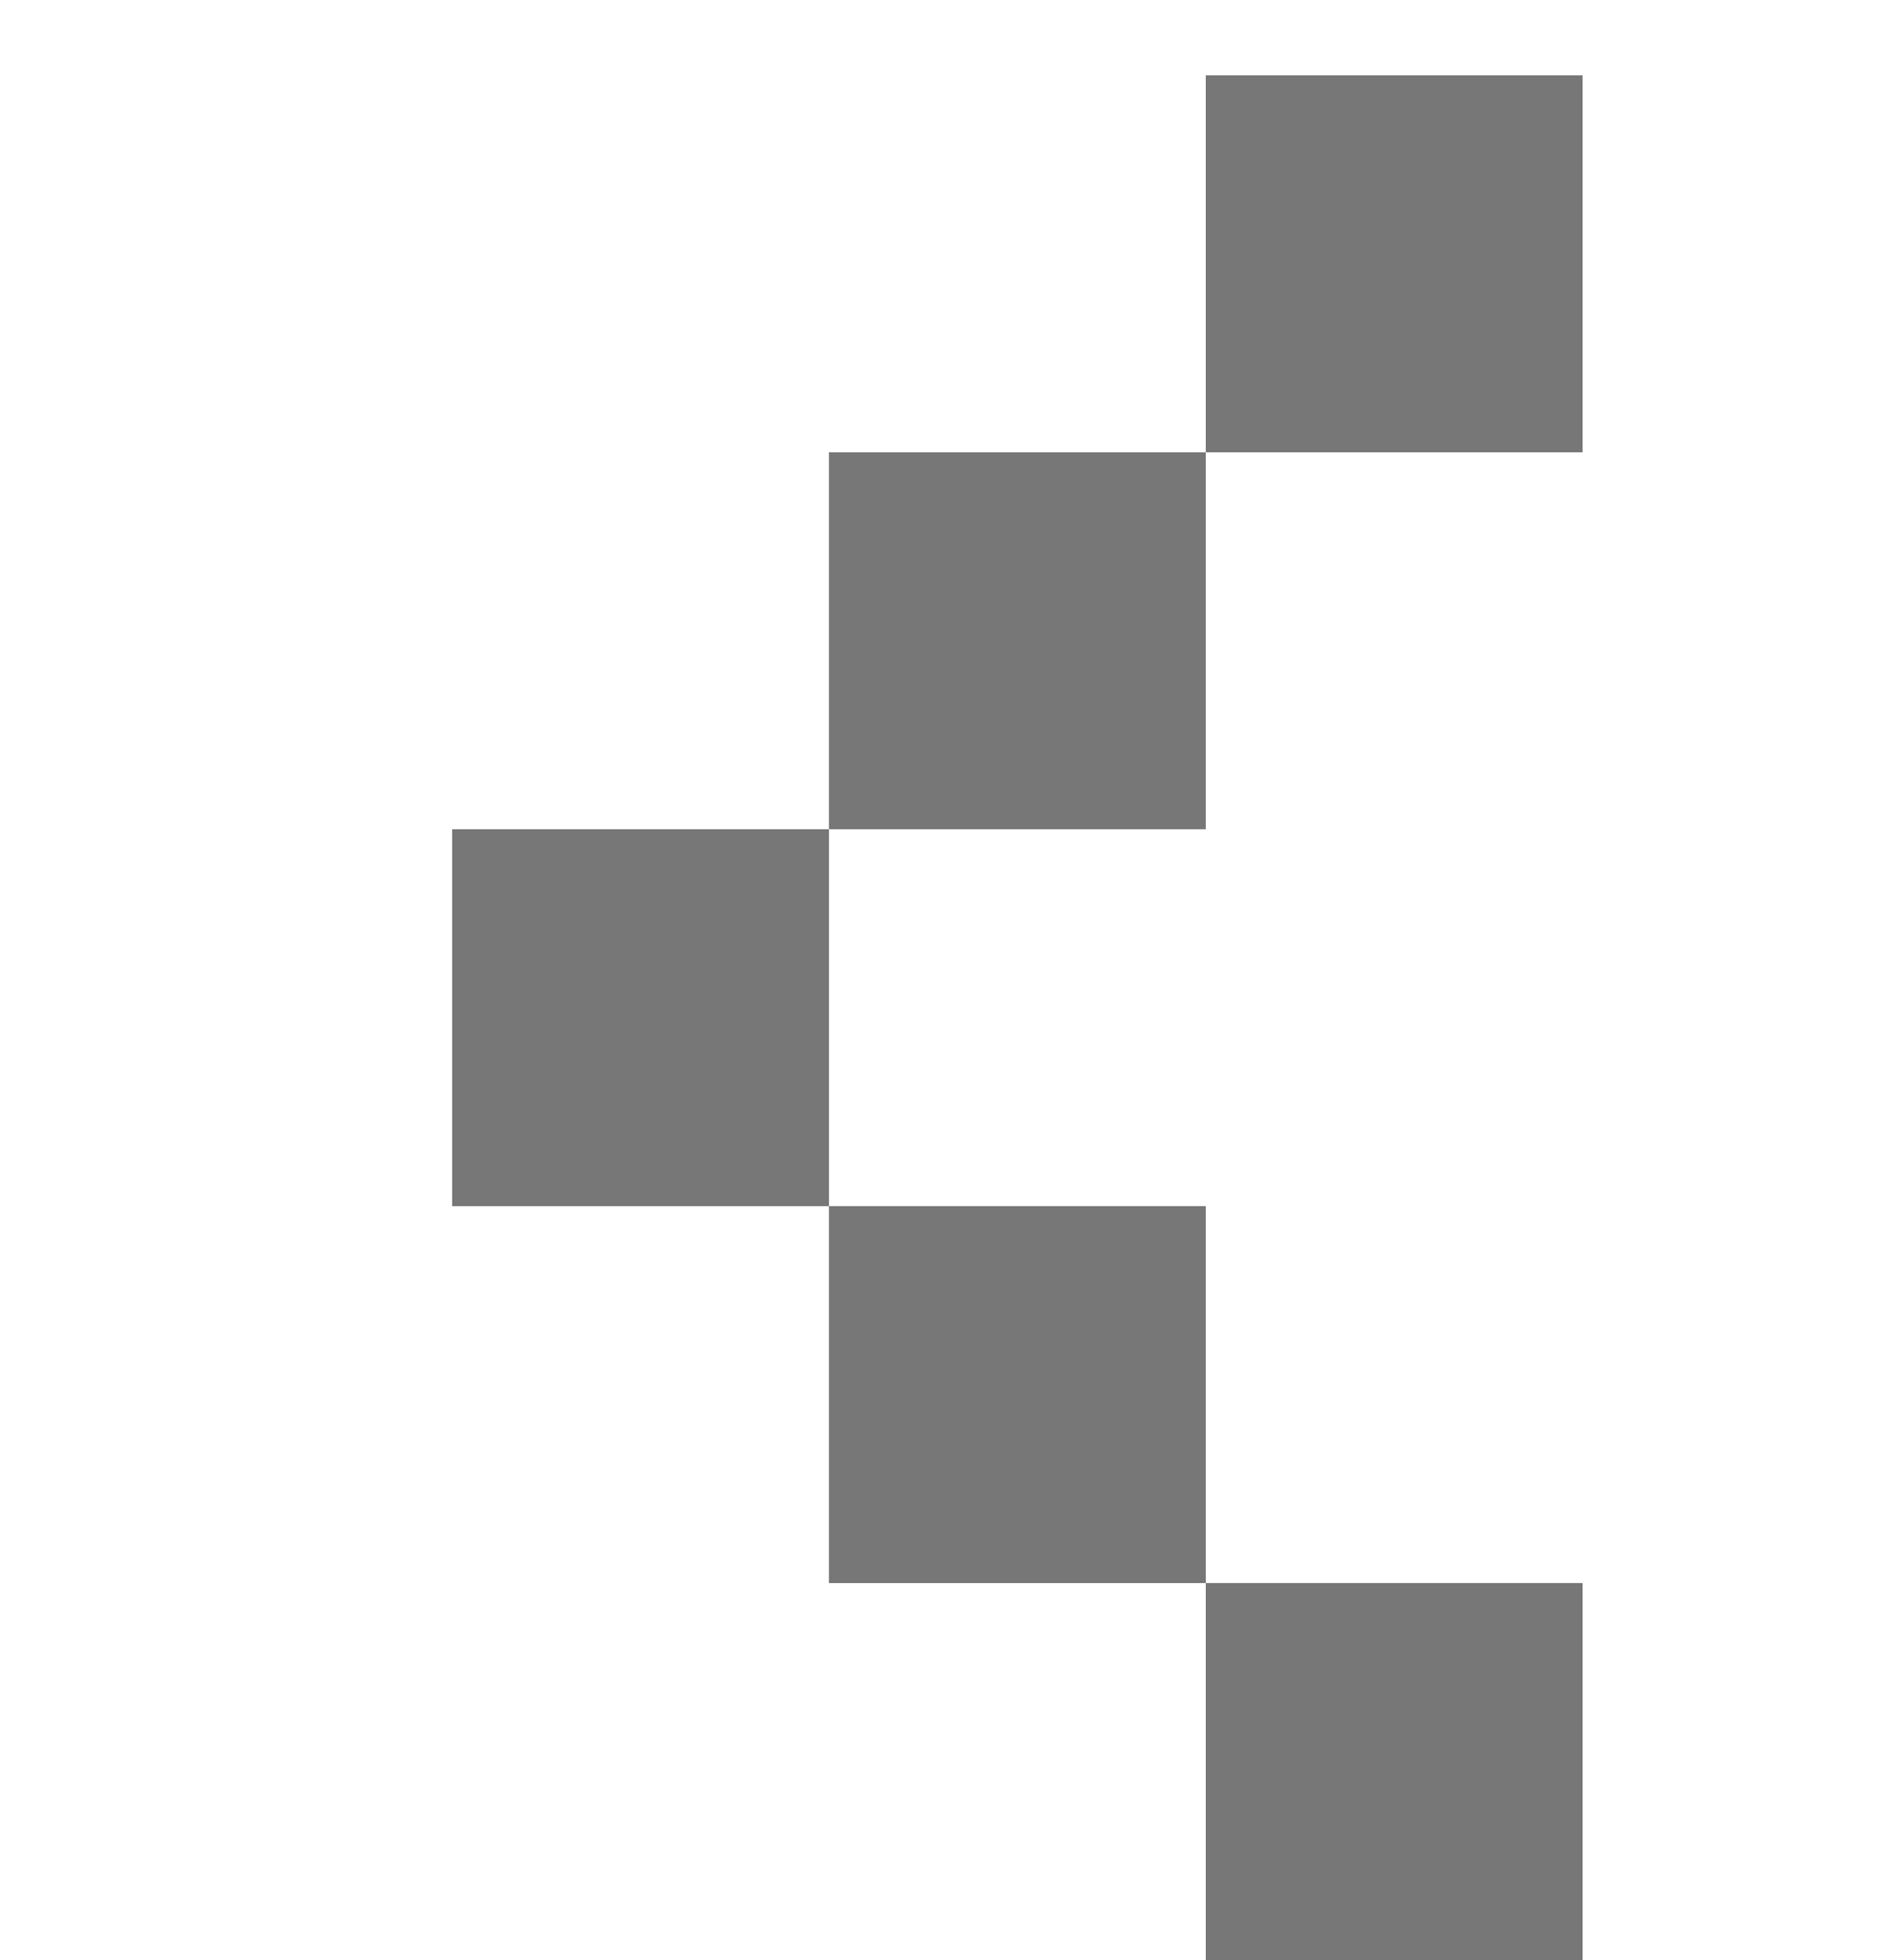 <svg width="25" height="26" viewBox="0 0 25 26" fill="none" xmlns="http://www.w3.org/2000/svg">
<g filter="url(#filter0_d_447_523820)">
<rect x="5" y="10" width="5" height="5" fill="#777777"/>
<rect x="10" y="5" width="5" height="5" fill="#777777"/>
<rect x="15" width="5" height="5" fill="#777777"/>
<rect x="10" y="15" width="5" height="5" fill="#777777"/>
<rect x="15" y="20" width="5" height="5" fill="#777777"/>
</g>
<defs>
<filter id="filter0_d_447_523820" x="5" y="0" width="16" height="26" filterUnits="userSpaceOnUse" color-interpolation-filters="sRGB">
<feFlood flood-opacity="0" result="BackgroundImageFix"/>
<feColorMatrix in="SourceAlpha" type="matrix" values="0 0 0 0 0 0 0 0 0 0 0 0 0 0 0 0 0 0 127 0" result="hardAlpha"/>
<feOffset dx="1" dy="1"/>
<feComposite in2="hardAlpha" operator="out"/>
<feColorMatrix type="matrix" values="0 0 0 0 0 0 0 0 0 0 0 0 0 0 0 0 0 0 0.2 0"/>
<feBlend mode="normal" in2="BackgroundImageFix" result="effect1_dropShadow_447_523820"/>
<feBlend mode="normal" in="SourceGraphic" in2="effect1_dropShadow_447_523820" result="shape"/>
</filter>
</defs>
</svg>
